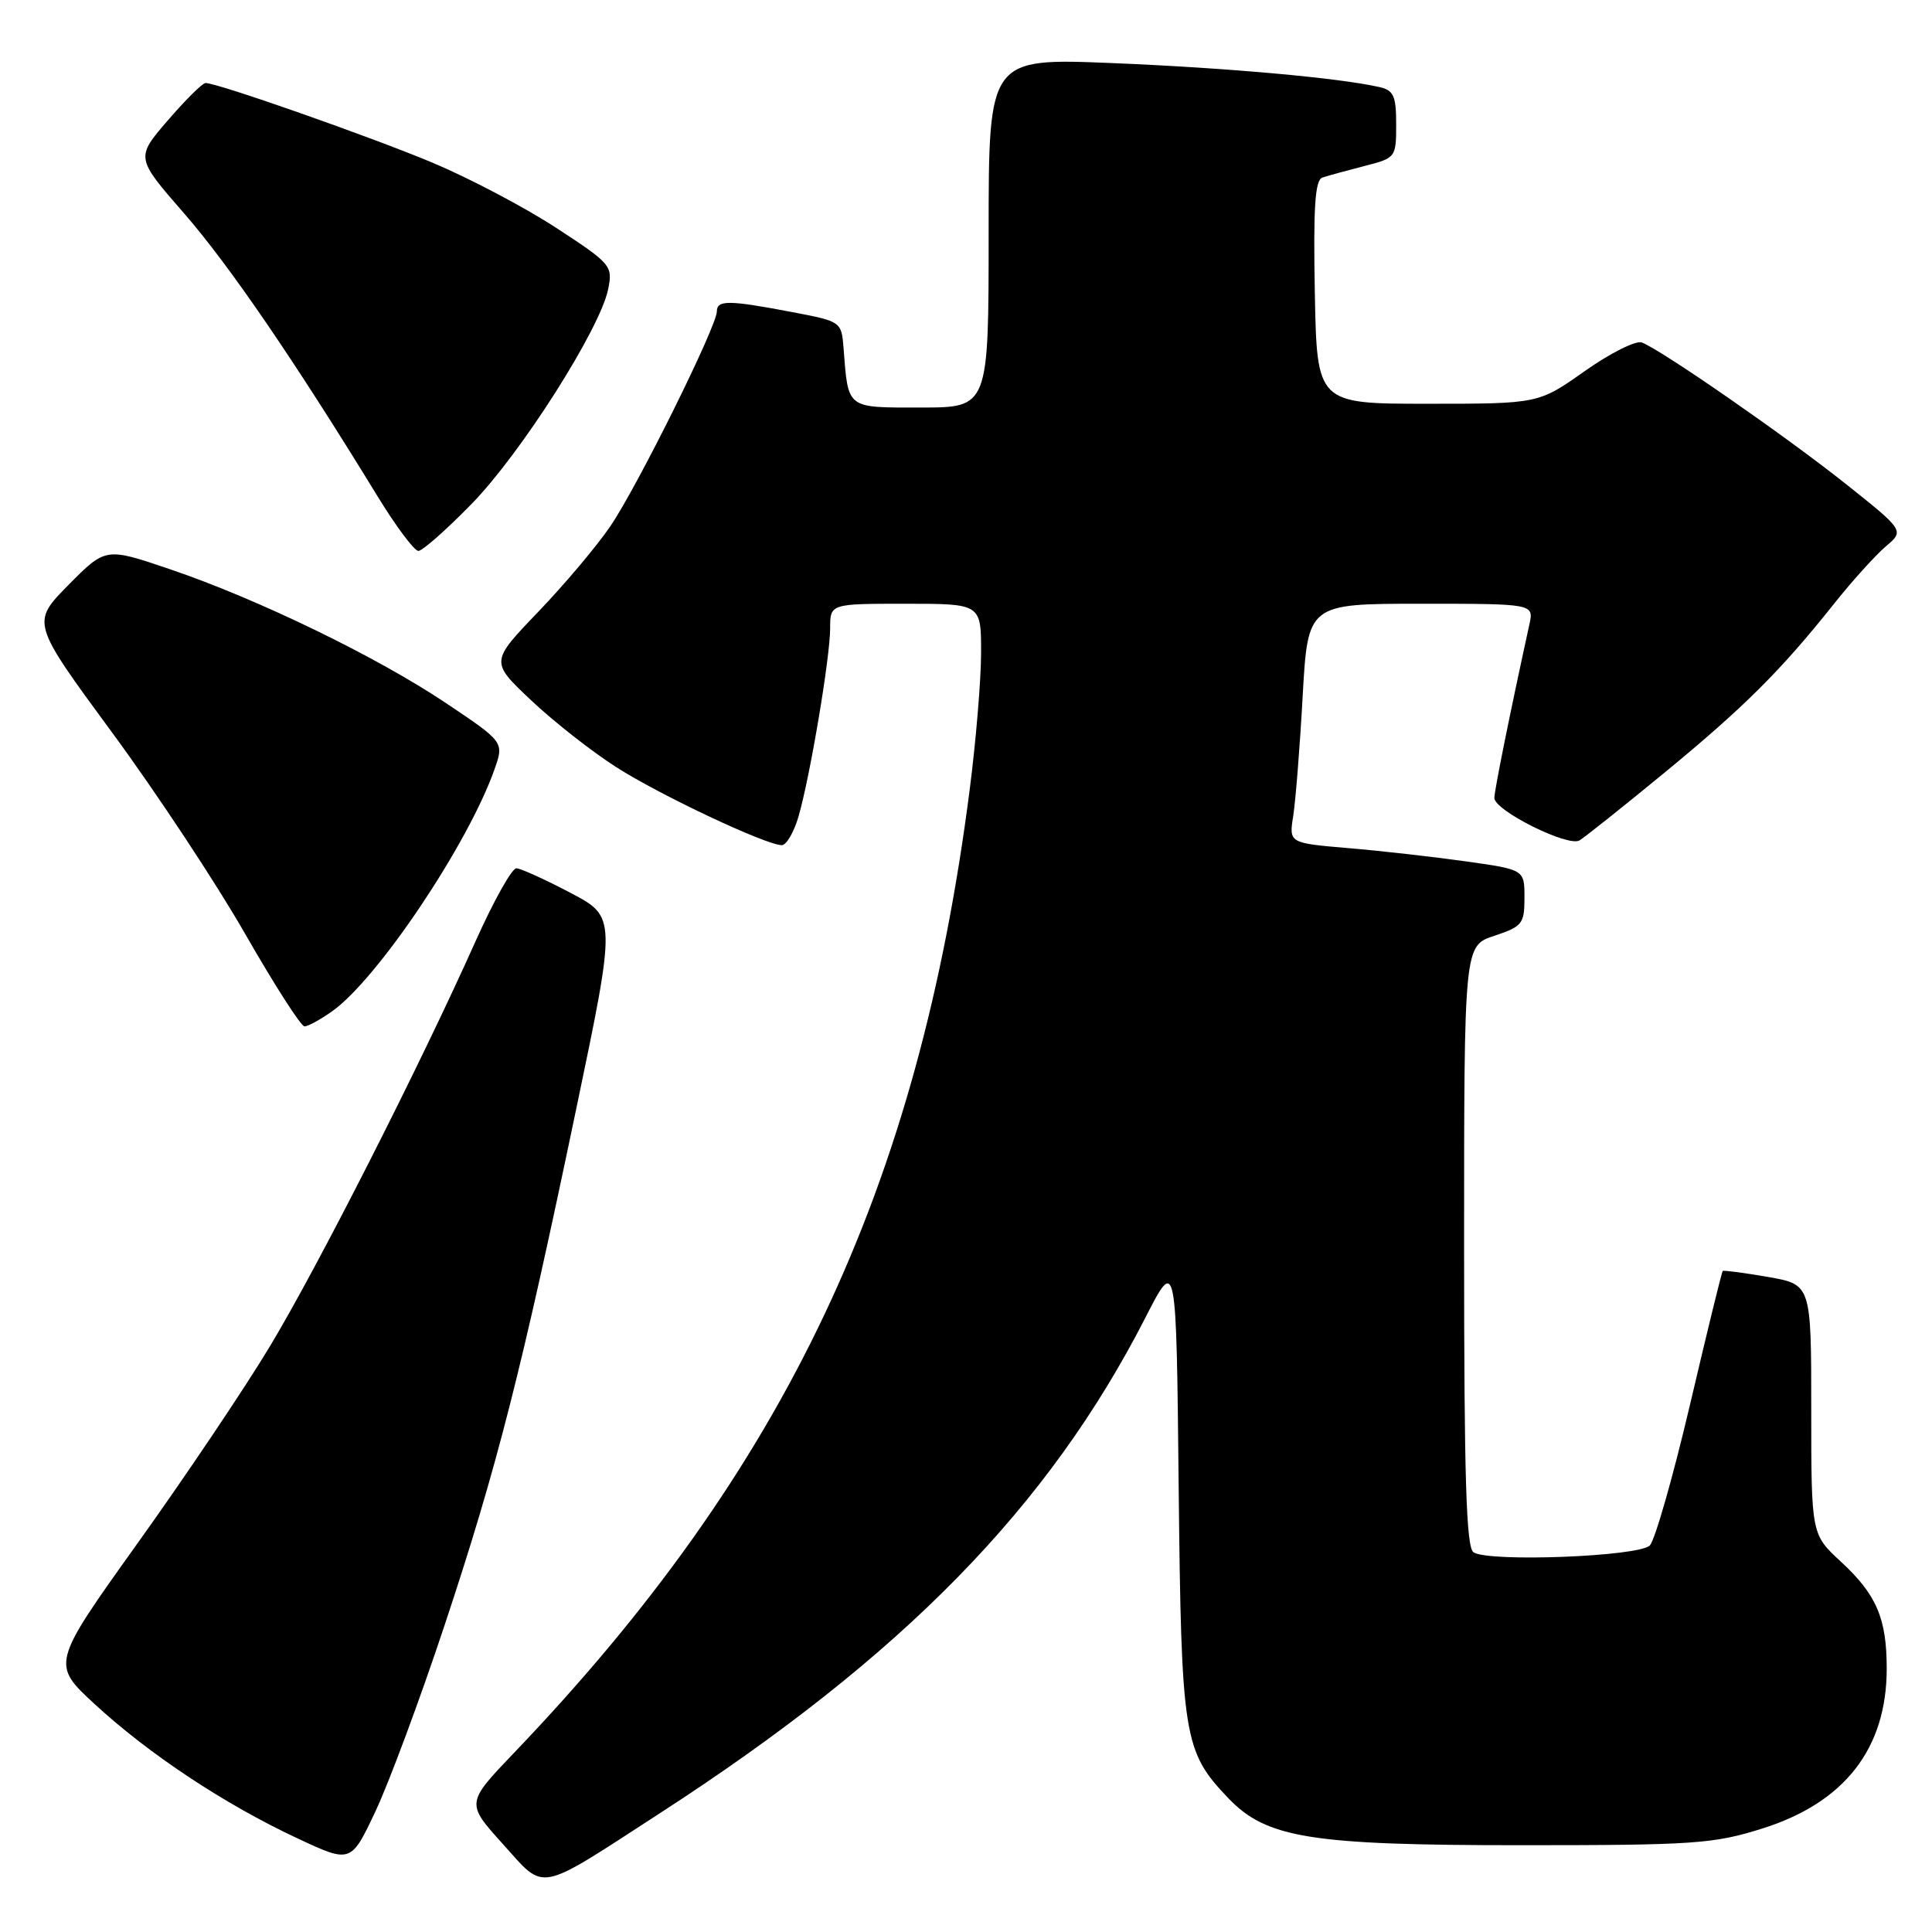 <?xml version="1.0" encoding="UTF-8" standalone="no"?>
<!DOCTYPE svg PUBLIC "-//W3C//DTD SVG 1.1//EN" "http://www.w3.org/Graphics/SVG/1.1/DTD/svg11.dtd" >
<svg xmlns="http://www.w3.org/2000/svg" xmlns:xlink="http://www.w3.org/1999/xlink" version="1.1" viewBox="0 0 256 256">
 <g >
 <path fill="currentColor"
d=" M 87.50 240.22 C 119.67 219.39 138.92 199.72 151.80 174.54 C 155.87 166.58 155.87 166.58 156.18 197.04 C 156.53 230.29 156.82 232.06 162.78 238.29 C 167.83 243.56 173.69 244.50 201.50 244.50 C 224.49 244.50 227.06 244.32 233.51 242.29 C 244.42 238.86 250.00 231.69 250.00 221.10 C 250.00 214.44 248.65 211.30 243.95 206.95 C 240.00 203.31 240.00 203.31 240.00 186.75 C 240.00 170.20 240.00 170.20 234.25 169.20 C 231.09 168.65 228.40 168.30 228.27 168.41 C 228.14 168.53 226.20 176.47 223.95 186.06 C 221.70 195.65 219.29 204.08 218.61 204.78 C 217.18 206.25 197.31 207.02 195.25 205.69 C 194.28 205.07 194.00 195.83 194.00 165.10 C 194.00 125.32 194.00 125.32 198.00 124.00 C 201.71 122.77 202.00 122.41 202.00 118.95 C 202.00 115.23 202.00 115.23 194.25 114.14 C 189.99 113.54 182.97 112.74 178.65 112.38 C 170.79 111.71 170.79 111.71 171.36 108.10 C 171.67 106.12 172.24 98.99 172.61 92.25 C 173.30 80.00 173.30 80.00 188.28 80.00 C 203.25 80.00 203.25 80.00 202.65 82.75 C 200.08 94.49 198.02 104.70 198.01 105.73 C 198.00 107.39 207.75 112.26 209.29 111.36 C 209.95 110.97 215.00 106.95 220.50 102.43 C 231.11 93.70 235.95 88.89 243.02 80.00 C 245.43 76.97 248.52 73.56 249.88 72.40 C 252.35 70.31 252.35 70.31 244.46 64.03 C 236.50 57.71 220.16 46.38 217.55 45.38 C 216.77 45.08 213.37 46.79 209.99 49.17 C 203.86 53.50 203.86 53.50 189.18 53.50 C 174.50 53.50 174.50 53.50 174.22 38.73 C 174.01 27.44 174.25 23.86 175.22 23.53 C 175.93 23.29 178.41 22.61 180.75 22.01 C 184.95 20.94 185.00 20.87 185.00 16.48 C 185.00 12.69 184.67 11.96 182.75 11.53 C 177.35 10.31 162.62 8.99 147.42 8.36 C 131.00 7.69 131.00 7.69 131.00 30.84 C 131.00 54.00 131.00 54.00 122.02 54.00 C 112.05 54.00 112.41 54.28 111.77 46.05 C 111.50 42.63 111.42 42.58 105.00 41.36 C 96.56 39.75 95.00 39.74 94.99 41.25 C 94.98 43.25 84.45 64.48 80.88 69.72 C 79.09 72.35 74.78 77.47 71.30 81.09 C 64.97 87.69 64.97 87.69 70.34 92.76 C 73.30 95.56 78.36 99.54 81.61 101.62 C 87.40 105.34 101.45 111.96 103.59 111.99 C 104.19 111.99 105.18 110.31 105.79 108.25 C 107.32 103.02 109.99 87.16 110.00 83.25 C 110.00 80.00 110.00 80.00 120.00 80.00 C 130.00 80.00 130.00 80.00 130.00 86.45 C 130.00 90.00 129.32 98.21 128.48 104.70 C 121.70 157.45 104.11 194.63 68.16 232.21 C 61.74 238.92 61.74 238.92 66.62 244.33 C 72.35 250.68 70.93 250.96 87.50 240.22 Z  M 58.94 215.26 C 65.84 194.47 69.09 181.73 76.34 147.00 C 81.67 121.50 81.67 121.50 75.58 118.30 C 72.24 116.54 69.02 115.08 68.43 115.05 C 67.84 115.02 65.40 119.39 63.00 124.75 C 55.58 141.34 42.03 168.02 35.70 178.50 C 32.39 184.00 24.52 195.70 18.22 204.50 C 6.78 220.50 6.78 220.50 12.64 225.89 C 19.82 232.49 29.80 239.09 39.33 243.55 C 46.50 246.91 46.50 246.91 49.77 239.97 C 51.57 236.14 55.70 225.03 58.94 215.26 Z  M 44.05 133.97 C 50.06 129.68 62.02 111.86 65.51 101.98 C 66.80 98.33 66.80 98.33 59.15 93.20 C 49.99 87.05 34.14 79.36 22.48 75.41 C 14.00 72.53 14.00 72.53 9.07 77.51 C 4.15 82.50 4.15 82.50 14.82 97.02 C 20.70 105.00 28.65 117.04 32.50 123.77 C 36.35 130.49 39.88 136.00 40.35 136.00 C 40.81 136.00 42.48 135.09 44.05 133.97 Z  M 62.51 66.75 C 69.05 60.05 79.54 43.54 80.59 38.30 C 81.21 35.22 80.97 34.94 73.68 30.18 C 69.53 27.47 62.17 23.60 57.32 21.56 C 49.00 18.08 28.83 11.00 27.24 11.00 C 26.83 11.00 24.58 13.23 22.24 15.95 C 17.97 20.90 17.97 20.90 24.39 28.27 C 30.33 35.07 39.10 47.90 50.02 65.75 C 52.46 69.74 54.90 73.00 55.44 73.00 C 55.97 73.00 59.16 70.19 62.51 66.75 Z "/>
</g>
</svg>